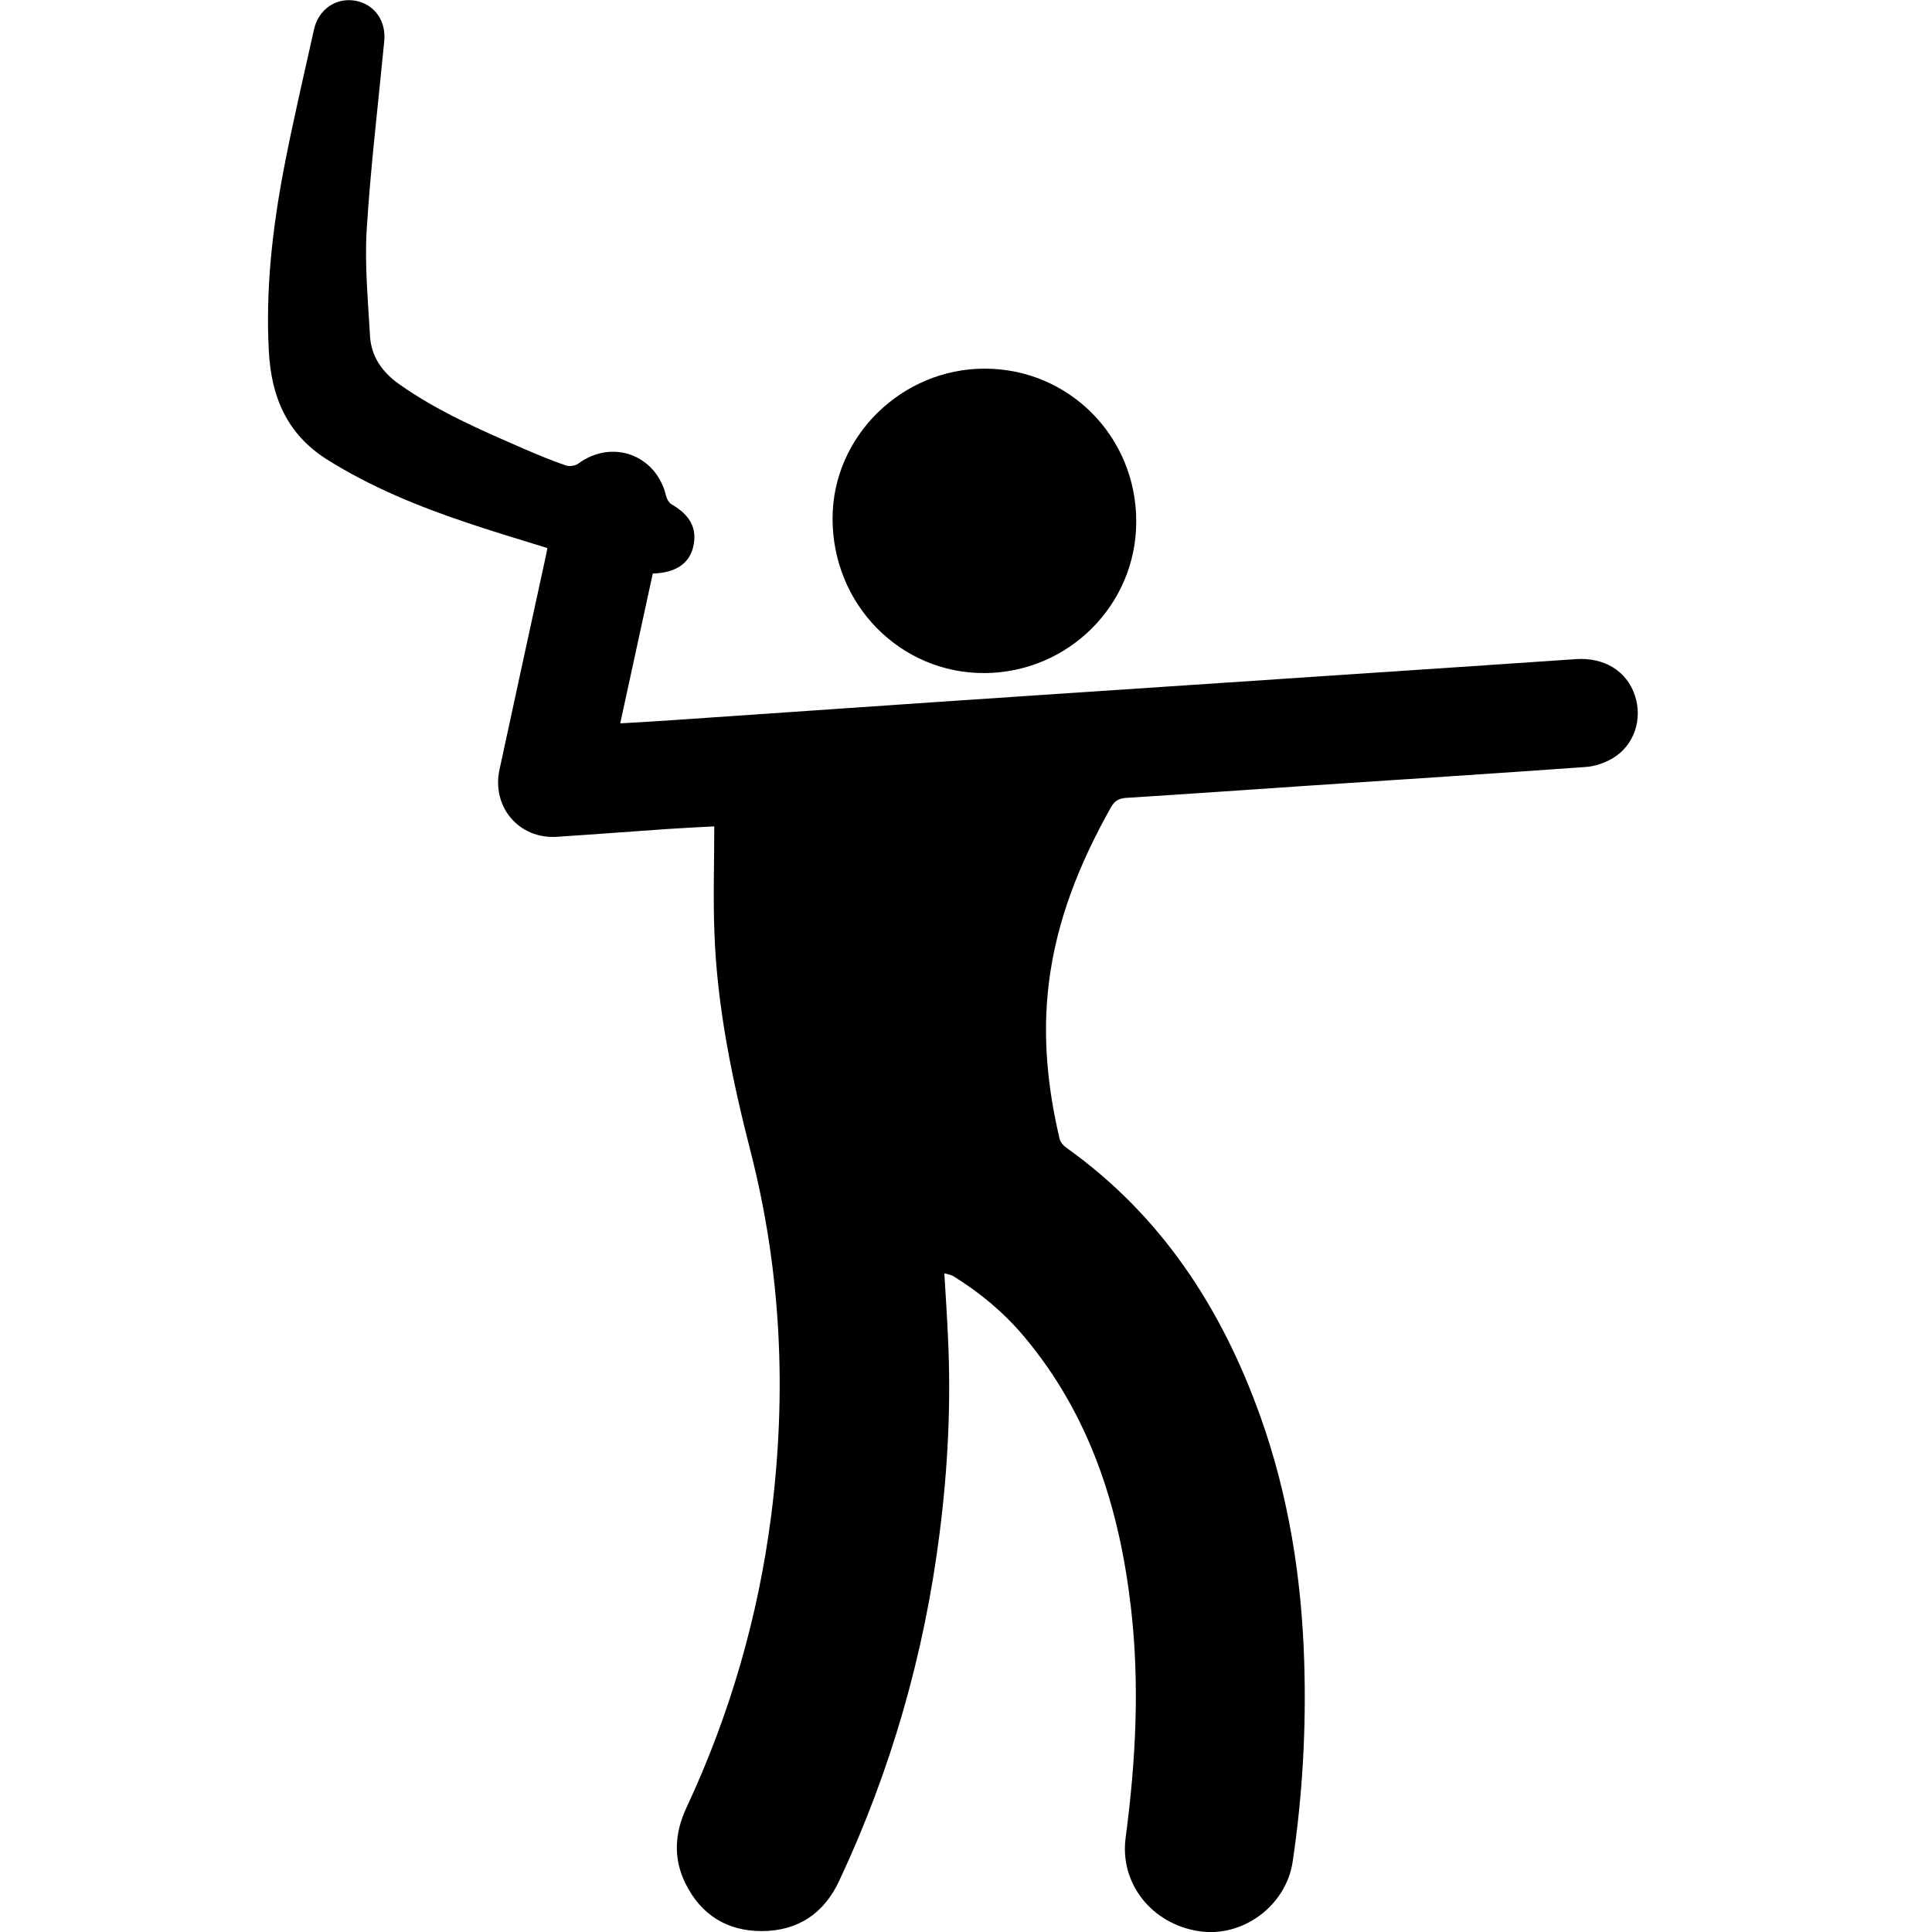 <?xml version="1.0" encoding="UTF-8"?><svg id="Calque_1" xmlns="http://www.w3.org/2000/svg" viewBox="0 0 127.56 127.56"><defs><style>.cls-1{stroke-width:0px;}</style></defs><path class="cls-1" d="m36.12,36.18c-1.79-.56-3.56-1.08-5.3-1.67-3.21-1.08-6.32-2.35-9.21-4.16-2.67-1.68-3.7-4.15-3.86-7.16-.22-4.04.23-8.04.98-11.99.59-3.1,1.32-6.17,2-9.25.3-1.34,1.46-2.13,2.74-1.9,1.25.23,2.03,1.31,1.9,2.67-.4,4.15-.9,8.29-1.16,12.45-.14,2.32.09,4.68.22,7.01.08,1.36.8,2.39,1.92,3.18,2.55,1.81,5.41,3.04,8.26,4.28.9.39,1.82.77,2.75,1.09.24.08.62.03.82-.12,2.24-1.65,5.16-.58,5.8,2.14.05.2.19.45.36.55,1.25.71,1.72,1.63,1.42,2.84-.27,1.09-1.17,1.68-2.66,1.73-.71,3.25-1.42,6.52-2.15,9.89,1.21-.07,2.31-.13,3.42-.21,7.66-.52,15.31-1.06,22.97-1.57,7.68-.52,15.36-1.02,23.04-1.54,4.55-.3,9.11-.61,13.66-.92,1.87-.13,3.36.77,3.9,2.39.53,1.56-.04,3.3-1.44,4.14-.53.32-1.19.55-1.8.59-6.13.44-12.26.83-18.39,1.24-3.99.27-7.98.55-11.96.8-.5.03-.78.22-1.02.66-2.03,3.62-3.57,7.41-4.08,11.57-.43,3.48-.09,6.89.71,10.28.05.21.24.44.42.57,6.29,4.47,10.28,10.61,12.84,17.77,1.86,5.22,2.72,10.64,2.89,16.17.14,4.43-.11,8.83-.76,13.21-.43,2.92-3.3,5.03-6.17,4.6-3.14-.47-5.26-3.16-4.86-6.17.67-5.06.94-10.12.35-15.2-.76-6.59-2.71-12.72-7.06-17.9-1.33-1.58-2.9-2.89-4.65-3.97-.15-.1-.35-.12-.61-.2.09,1.46.18,2.84.24,4.21.21,4.32,0,8.63-.55,12.93-1.01,8.01-3.21,15.68-6.64,22.99-1,2.14-2.72,3.29-5.1,3.3-2.31,0-4.02-1.08-5.04-3.14-.82-1.65-.72-3.33.06-5,2.87-6.15,4.74-12.59,5.6-19.31,1.03-8.08.67-16.09-1.36-24.01-1.21-4.73-2.21-9.52-2.39-14.43-.09-2.31-.01-4.63-.01-7.05-.89.05-1.96.1-3.02.17-2.46.17-4.92.36-7.38.52-2.5.16-4.31-1.98-3.78-4.44,1.02-4.75,2.06-9.49,3.09-14.24.03-.12.04-.24.07-.38Z"/><path class="cls-1" d="m75.02,34.44c0,5.49-4.46,9.95-9.99,10-5.58.04-10.08-4.53-10.06-10.23.01-5.4,4.57-9.87,10.04-9.87,5.57,0,10.02,4.49,10.01,10.1Z"/></svg>